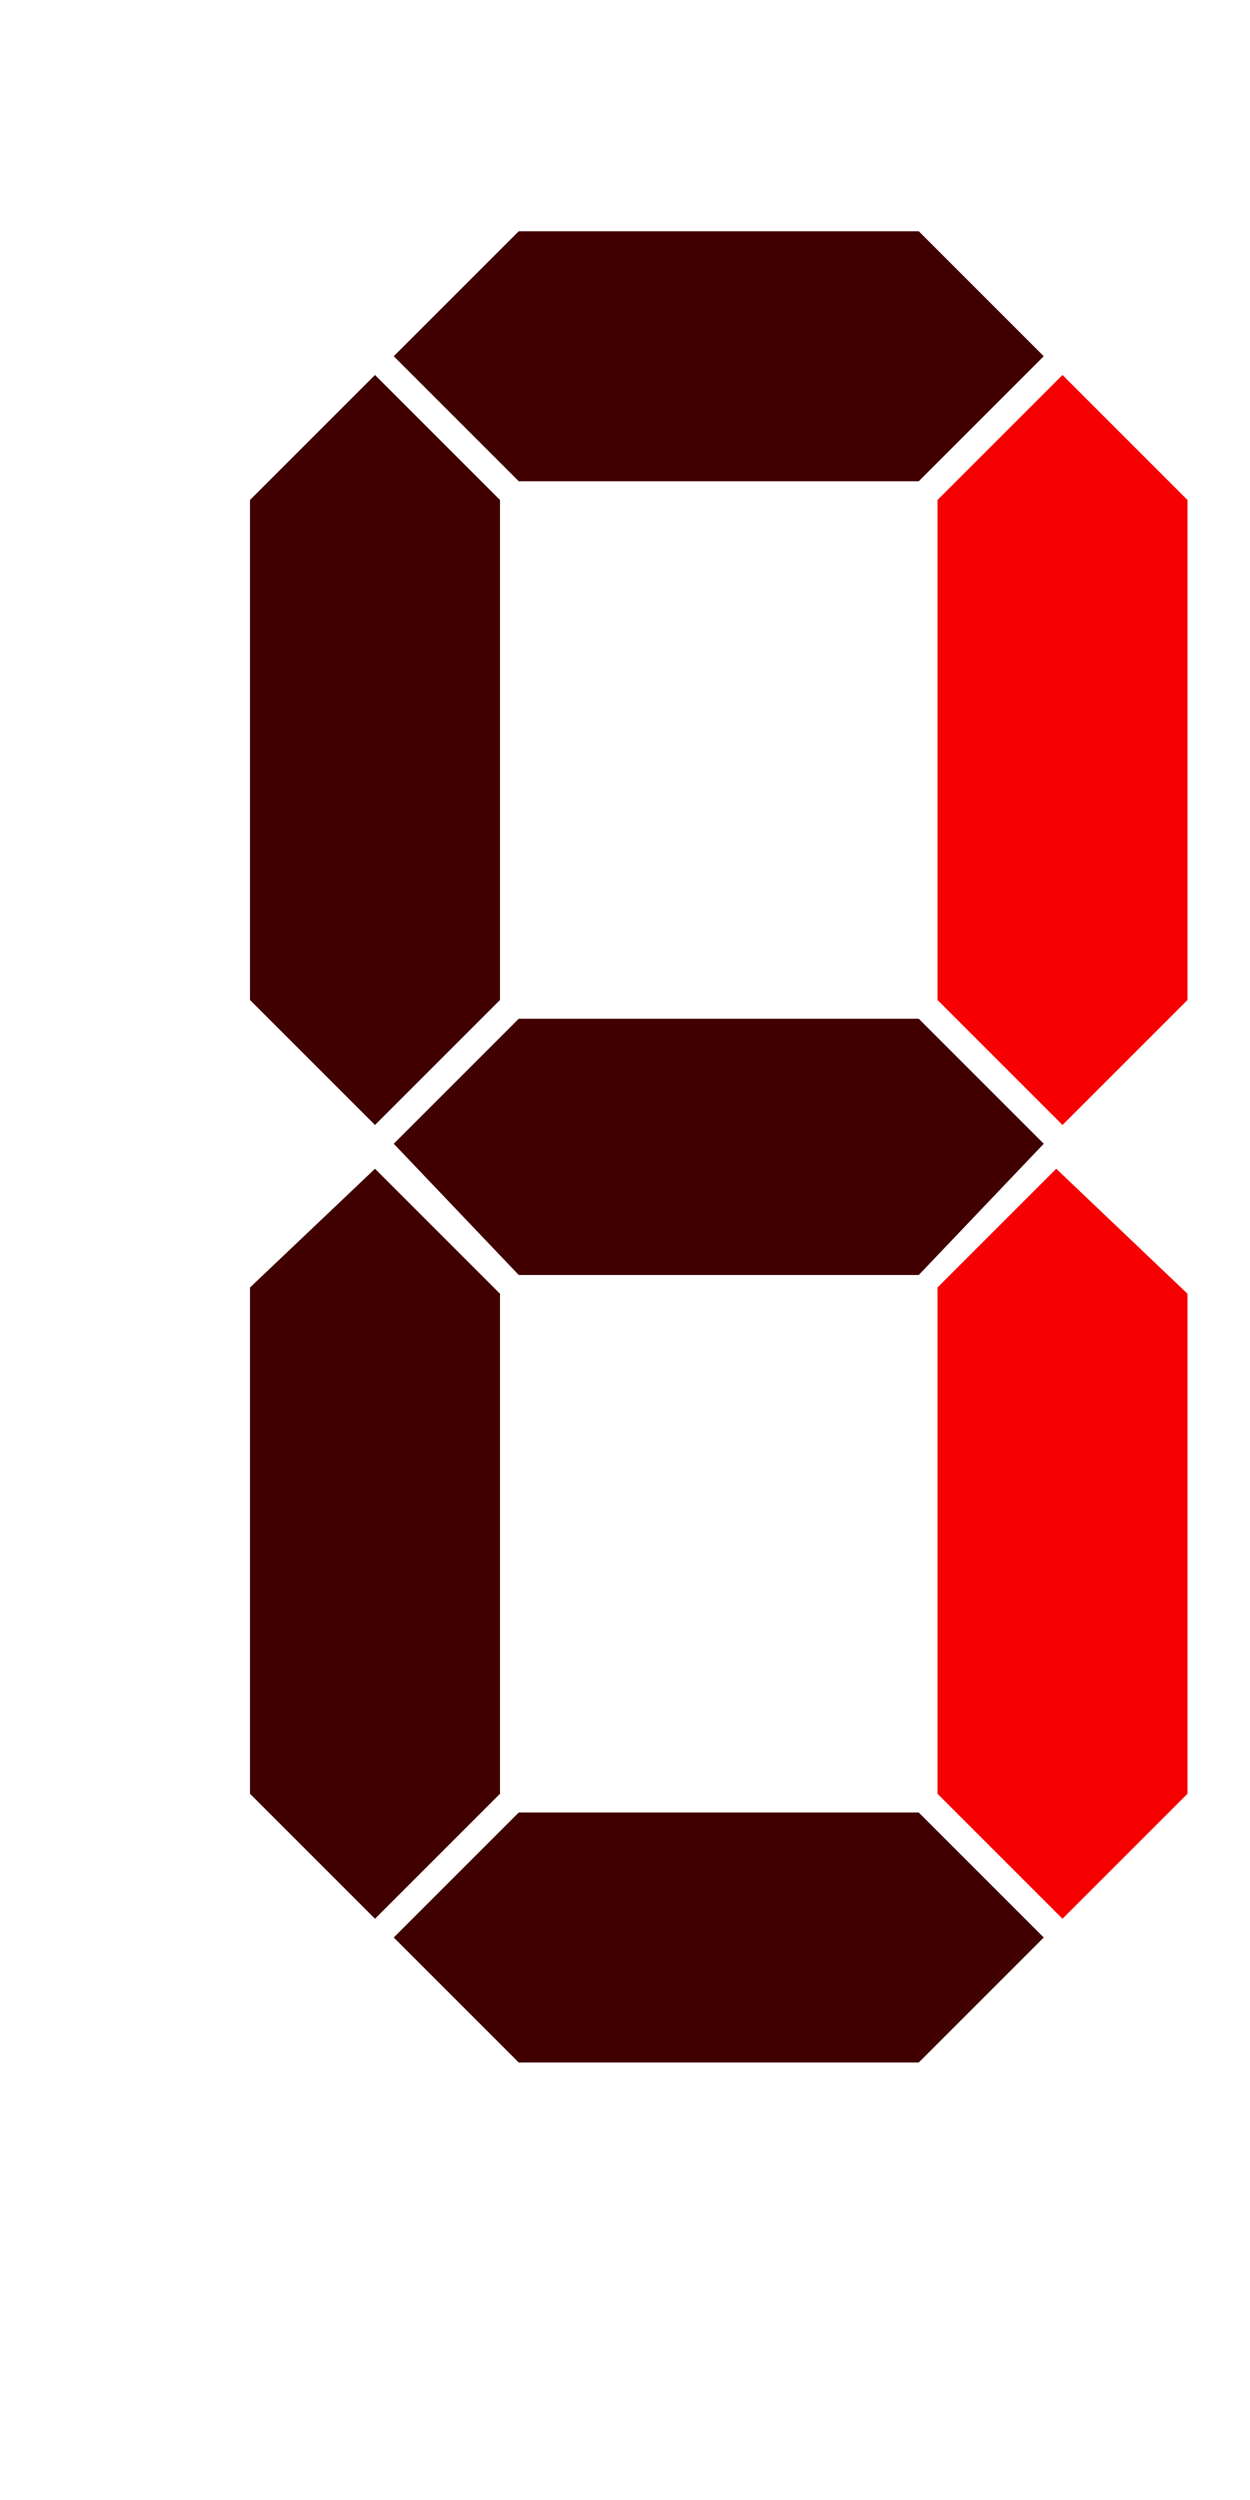 <svg xmlns="http://www.w3.org/2000/svg" wclassth="200" height="400" width="200" xmlns:xlink="http://www.w3.org/1999/xlink">
    <g class="number-1">
        <polygon points="40,80 60,60 80,80 80,160 60,180 40,160" style="fill: #400000;"/>
        <polygon points="63,57 83,37 147,37 167,57 147,77 83,77" style="fill: #400000;"/>
        <polygon points="150,80 170,60 190,80 190,160 170,180 150,160" style="fill: #f70002;"/>
        <polygon points="63,183 83,163 147,163 167,183 147,204 83,204" style="fill: #400000;" />
        <polygon points="40,206 60,187 80,207 80,287  60,307 40,287" style="fill: #400000;" />
        <polygon points="63,310 83,290 147,290 167,310 147,330 83,330" style="fill: #400000;"/>
        <polygon points="150,206 169,187 190,207 190,287  170,307 150,287" style="fill: #f70002;"/>
    </g>
</svg>
